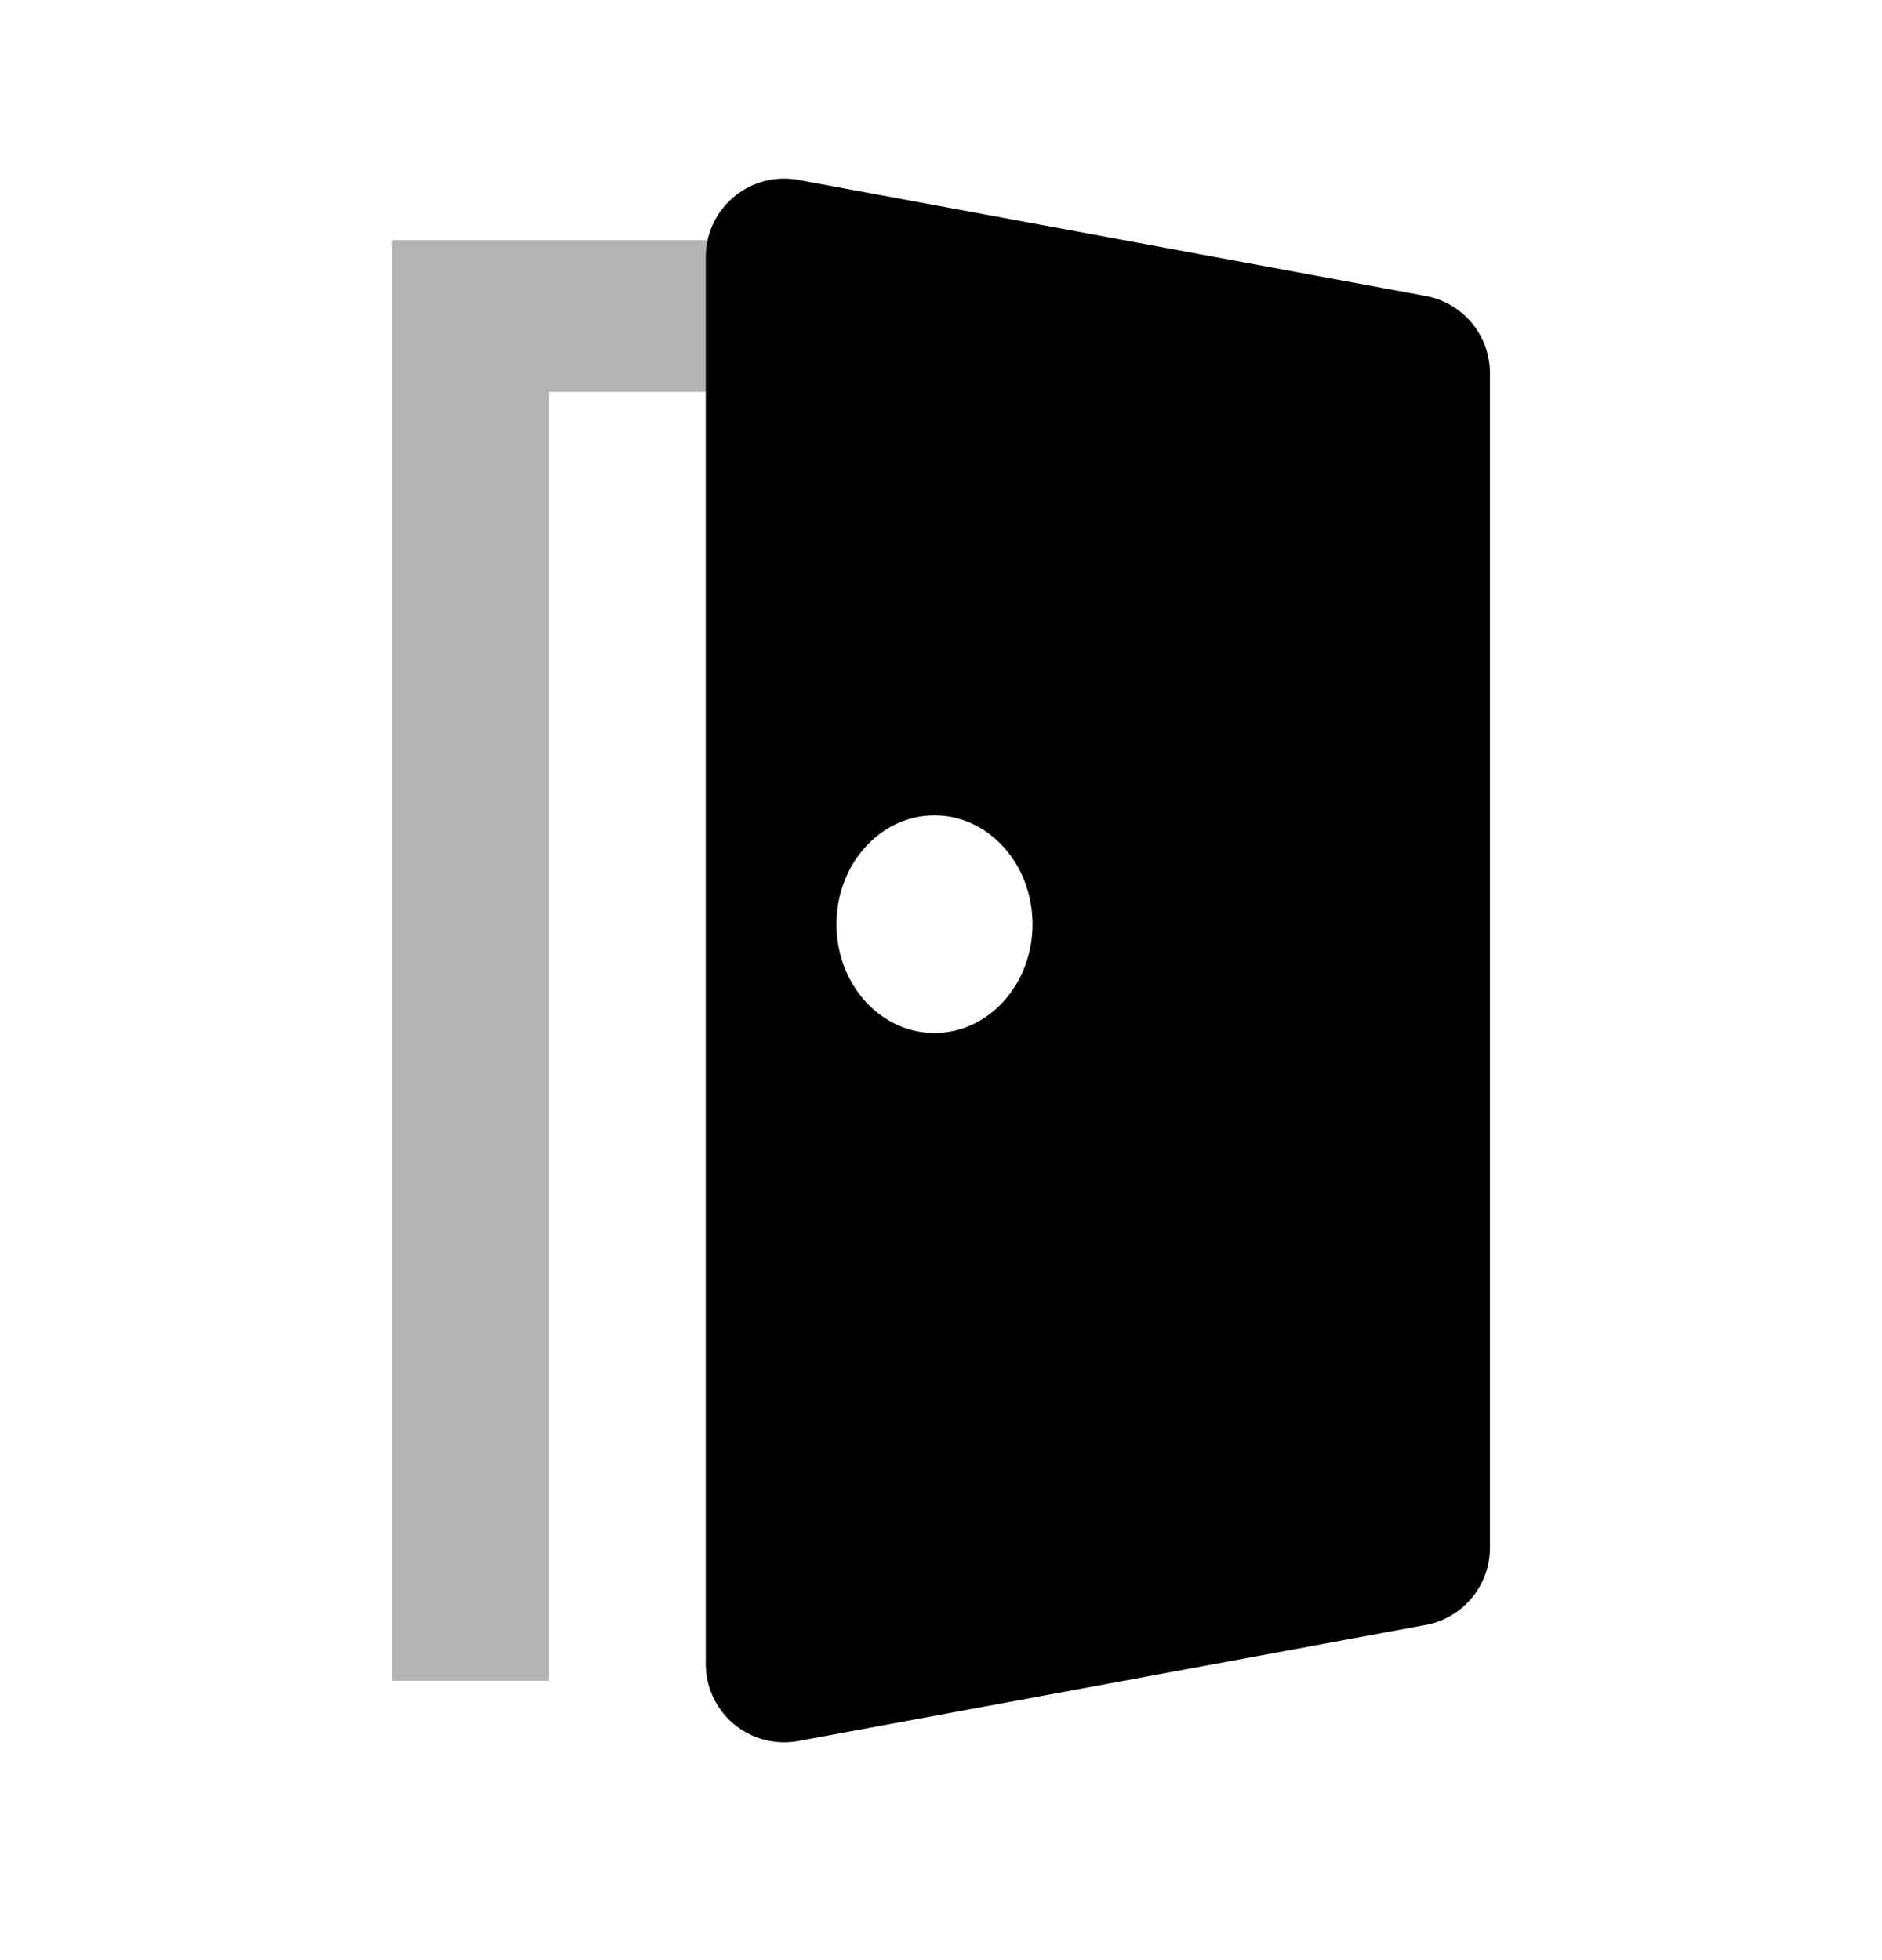 <svg xmlns="http://www.w3.org/2000/svg" fill="none" viewBox="0 0 24 25"><path fill="currentColor" d="M7 4.997v16.44H5V3.063h6v1.935H7Z" opacity=".3"/><path fill="currentColor" fill-rule="evenodd" d="M10.182 2.295A1 1 0 0 0 9 3.278v17.944a1 1 0 0 0 1.182.983l8-1.48a1 1 0 0 0 .818-.983V4.758a1 1 0 0 0-.818-.983l-8-1.48Zm1.735 10.88c.69 0 1.25-.621 1.25-1.387 0-.767-.56-1.388-1.25-1.388s-1.25.621-1.25 1.388c0 .766.56 1.387 1.25 1.387Z" clip-rule="evenodd"/></svg>
